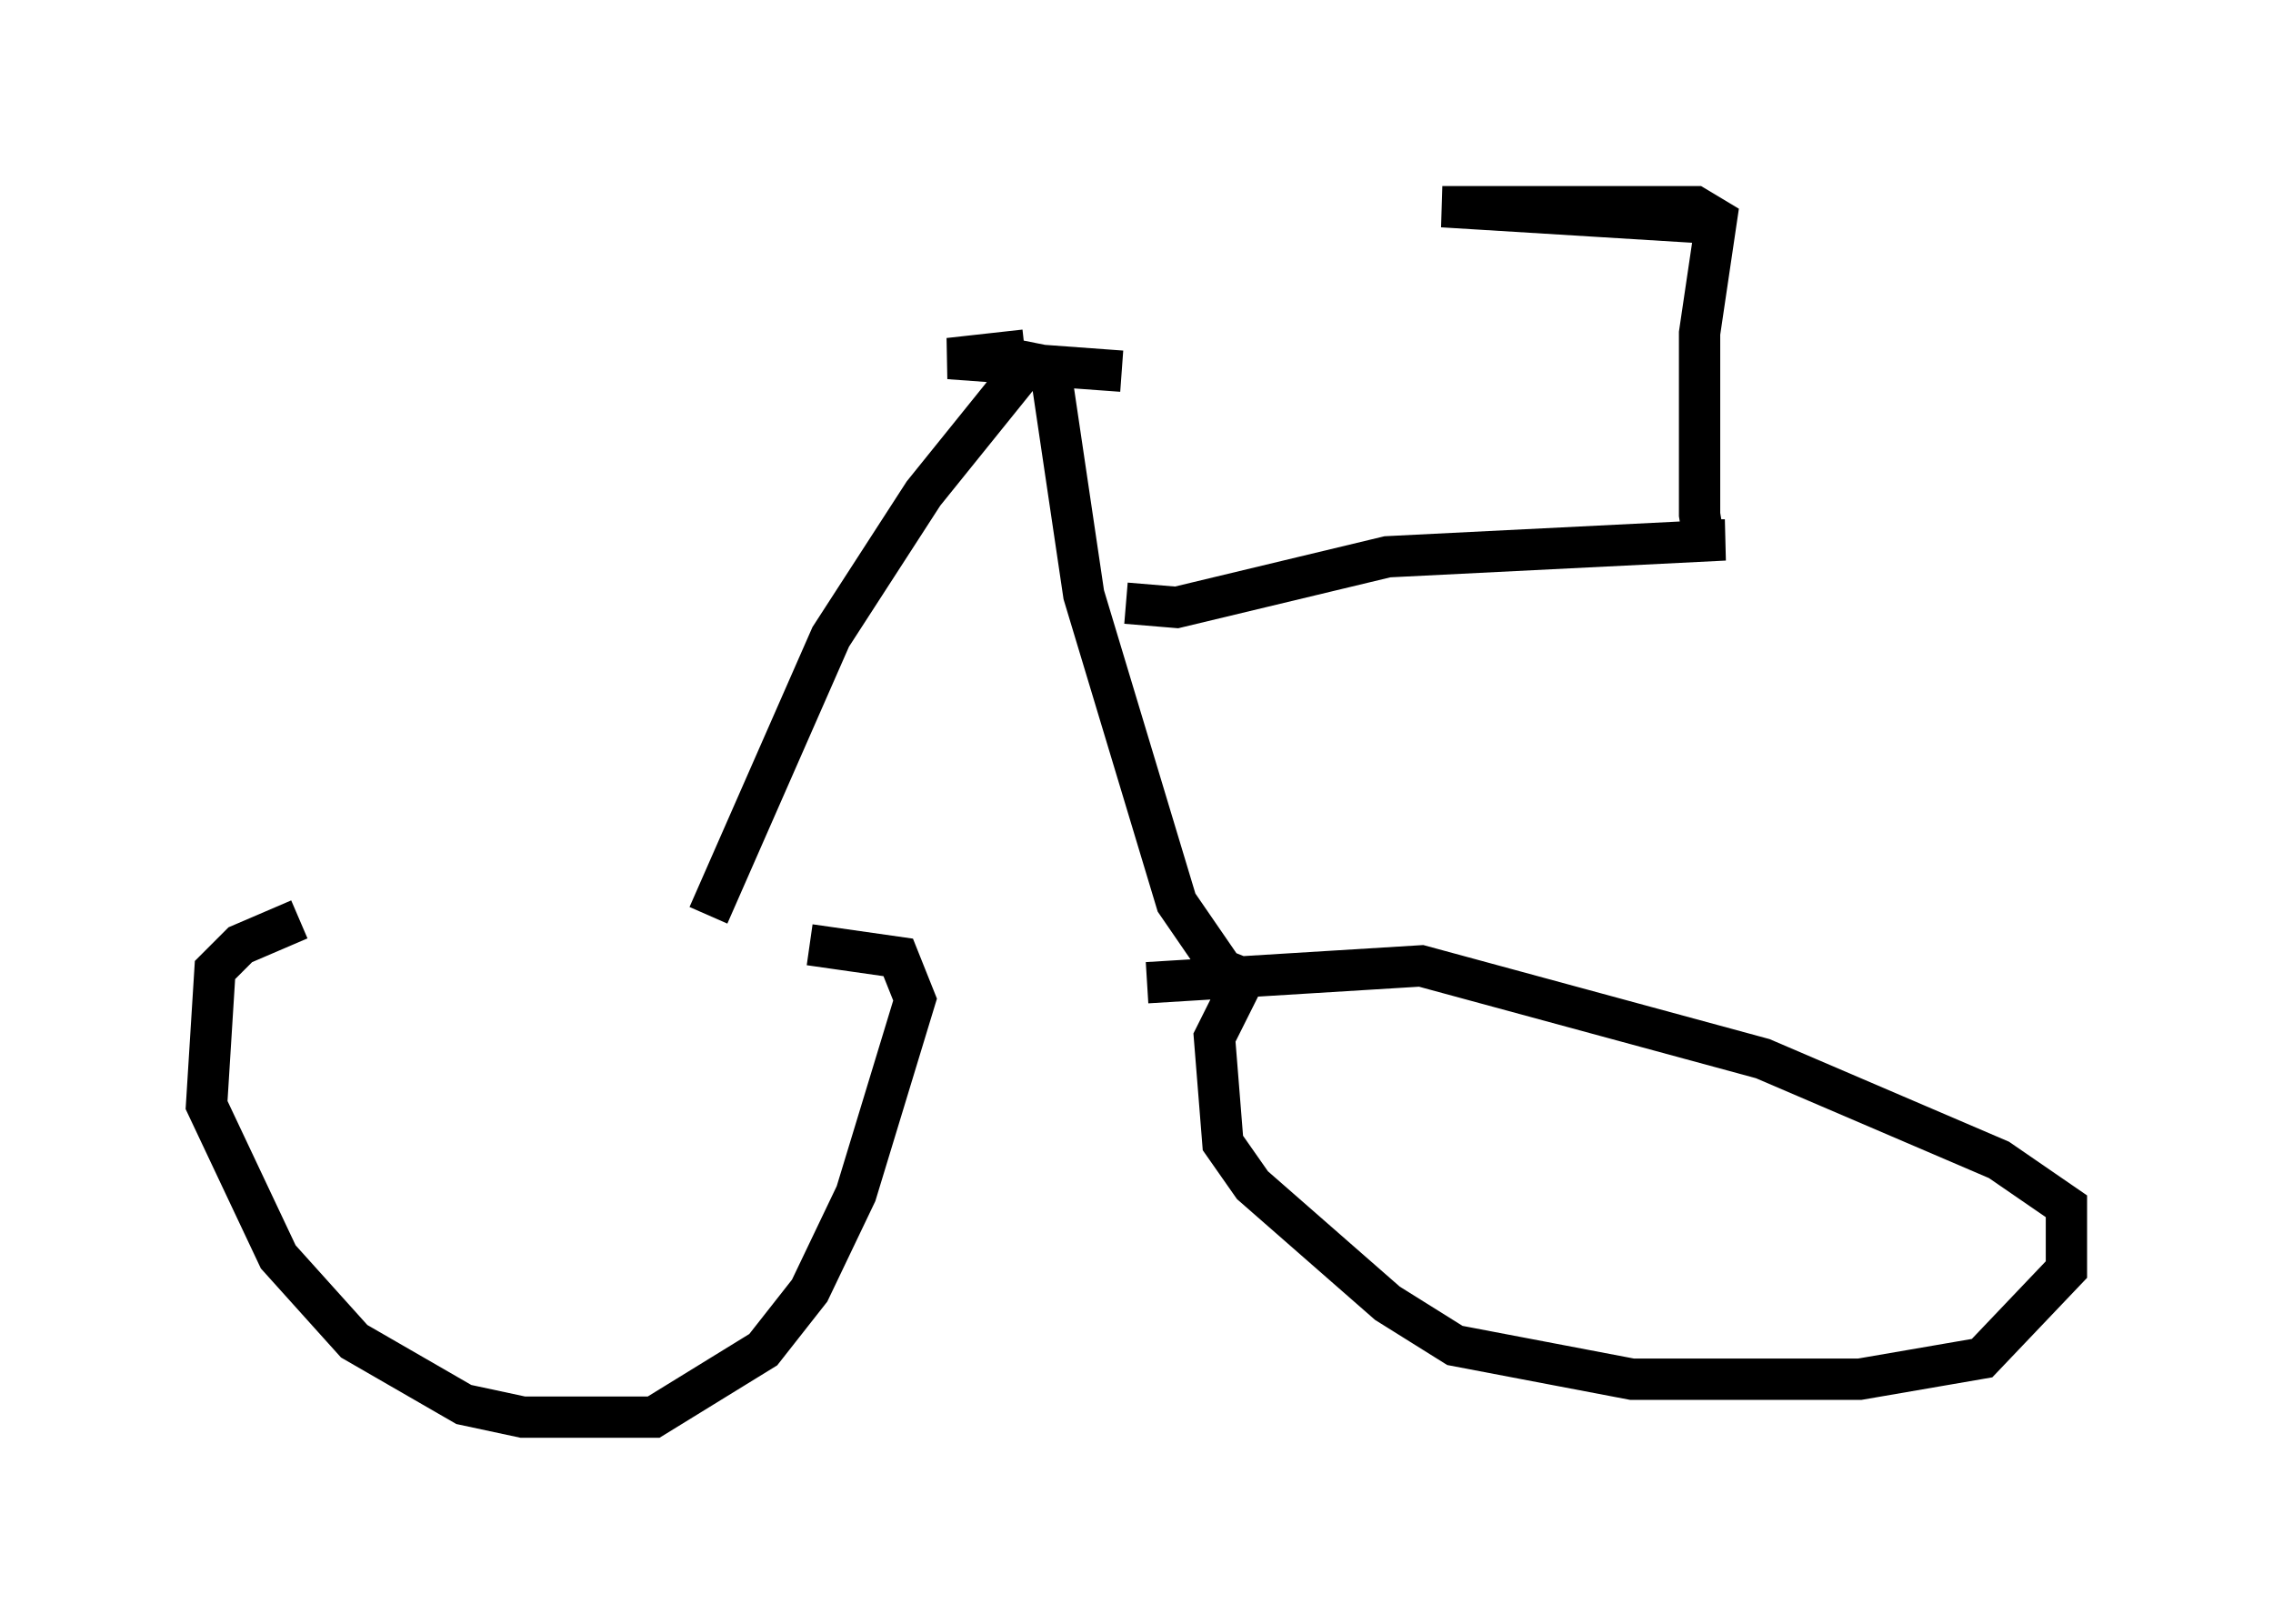 <?xml version="1.0" encoding="utf-8" ?>
<svg baseProfile="full" height="39.298" version="1.1" width="55.019" xmlns="http://www.w3.org/2000/svg" xmlns:ev="http://www.w3.org/2001/xml-events" xmlns:xlink="http://www.w3.org/1999/xlink"><defs /><rect fill="white" height="39.298" width="55.019" x="0" y="0" /><path d="M18.986, 22.354 m-11.74, -0.102 l-1.429, 0.613 -0.613, 0.613 l-0.204, 3.267 1.735, 3.675 l1.838, 2.042 2.654, 1.531 l1.429, 0.306 3.165, 0.0 l2.654, -1.633 1.123, -1.429 l1.123, -2.348 1.429, -4.696 l-0.408, -1.021 -2.144, -0.306 m8.167, 0.919 l6.635, -0.408 8.269, 2.246 l5.717, 2.45 1.633, 1.123 l0.0, 1.531 -2.042, 2.144 l-2.96, 0.51 -5.513, 0.0 l-4.288, -0.817 -1.633, -1.021 l-3.267, -2.858 -0.715, -1.021 l-0.204, -2.552 0.715, -1.429 m0.0, 0.0 l-0.51, -0.204 -1.123, -1.633 l-2.246, -7.452 -0.817, -5.513 l-0.51, -0.102 -2.552, 3.165 l-2.246, 3.471 -2.96, 6.738 m10.004, -13.169 l-4.185, -0.306 1.838, -0.204 m2.45, 6.125 l1.225, 0.102 5.104, -1.225 l8.167, -0.408 -0.51, 0.0 l-0.102, -0.613 0.0, -4.39 l0.408, -2.756 -0.51, -0.306 l-6.125, 0.0 6.635, 0.408 " fill="none" stroke="black" stroke-width="1" /></svg>